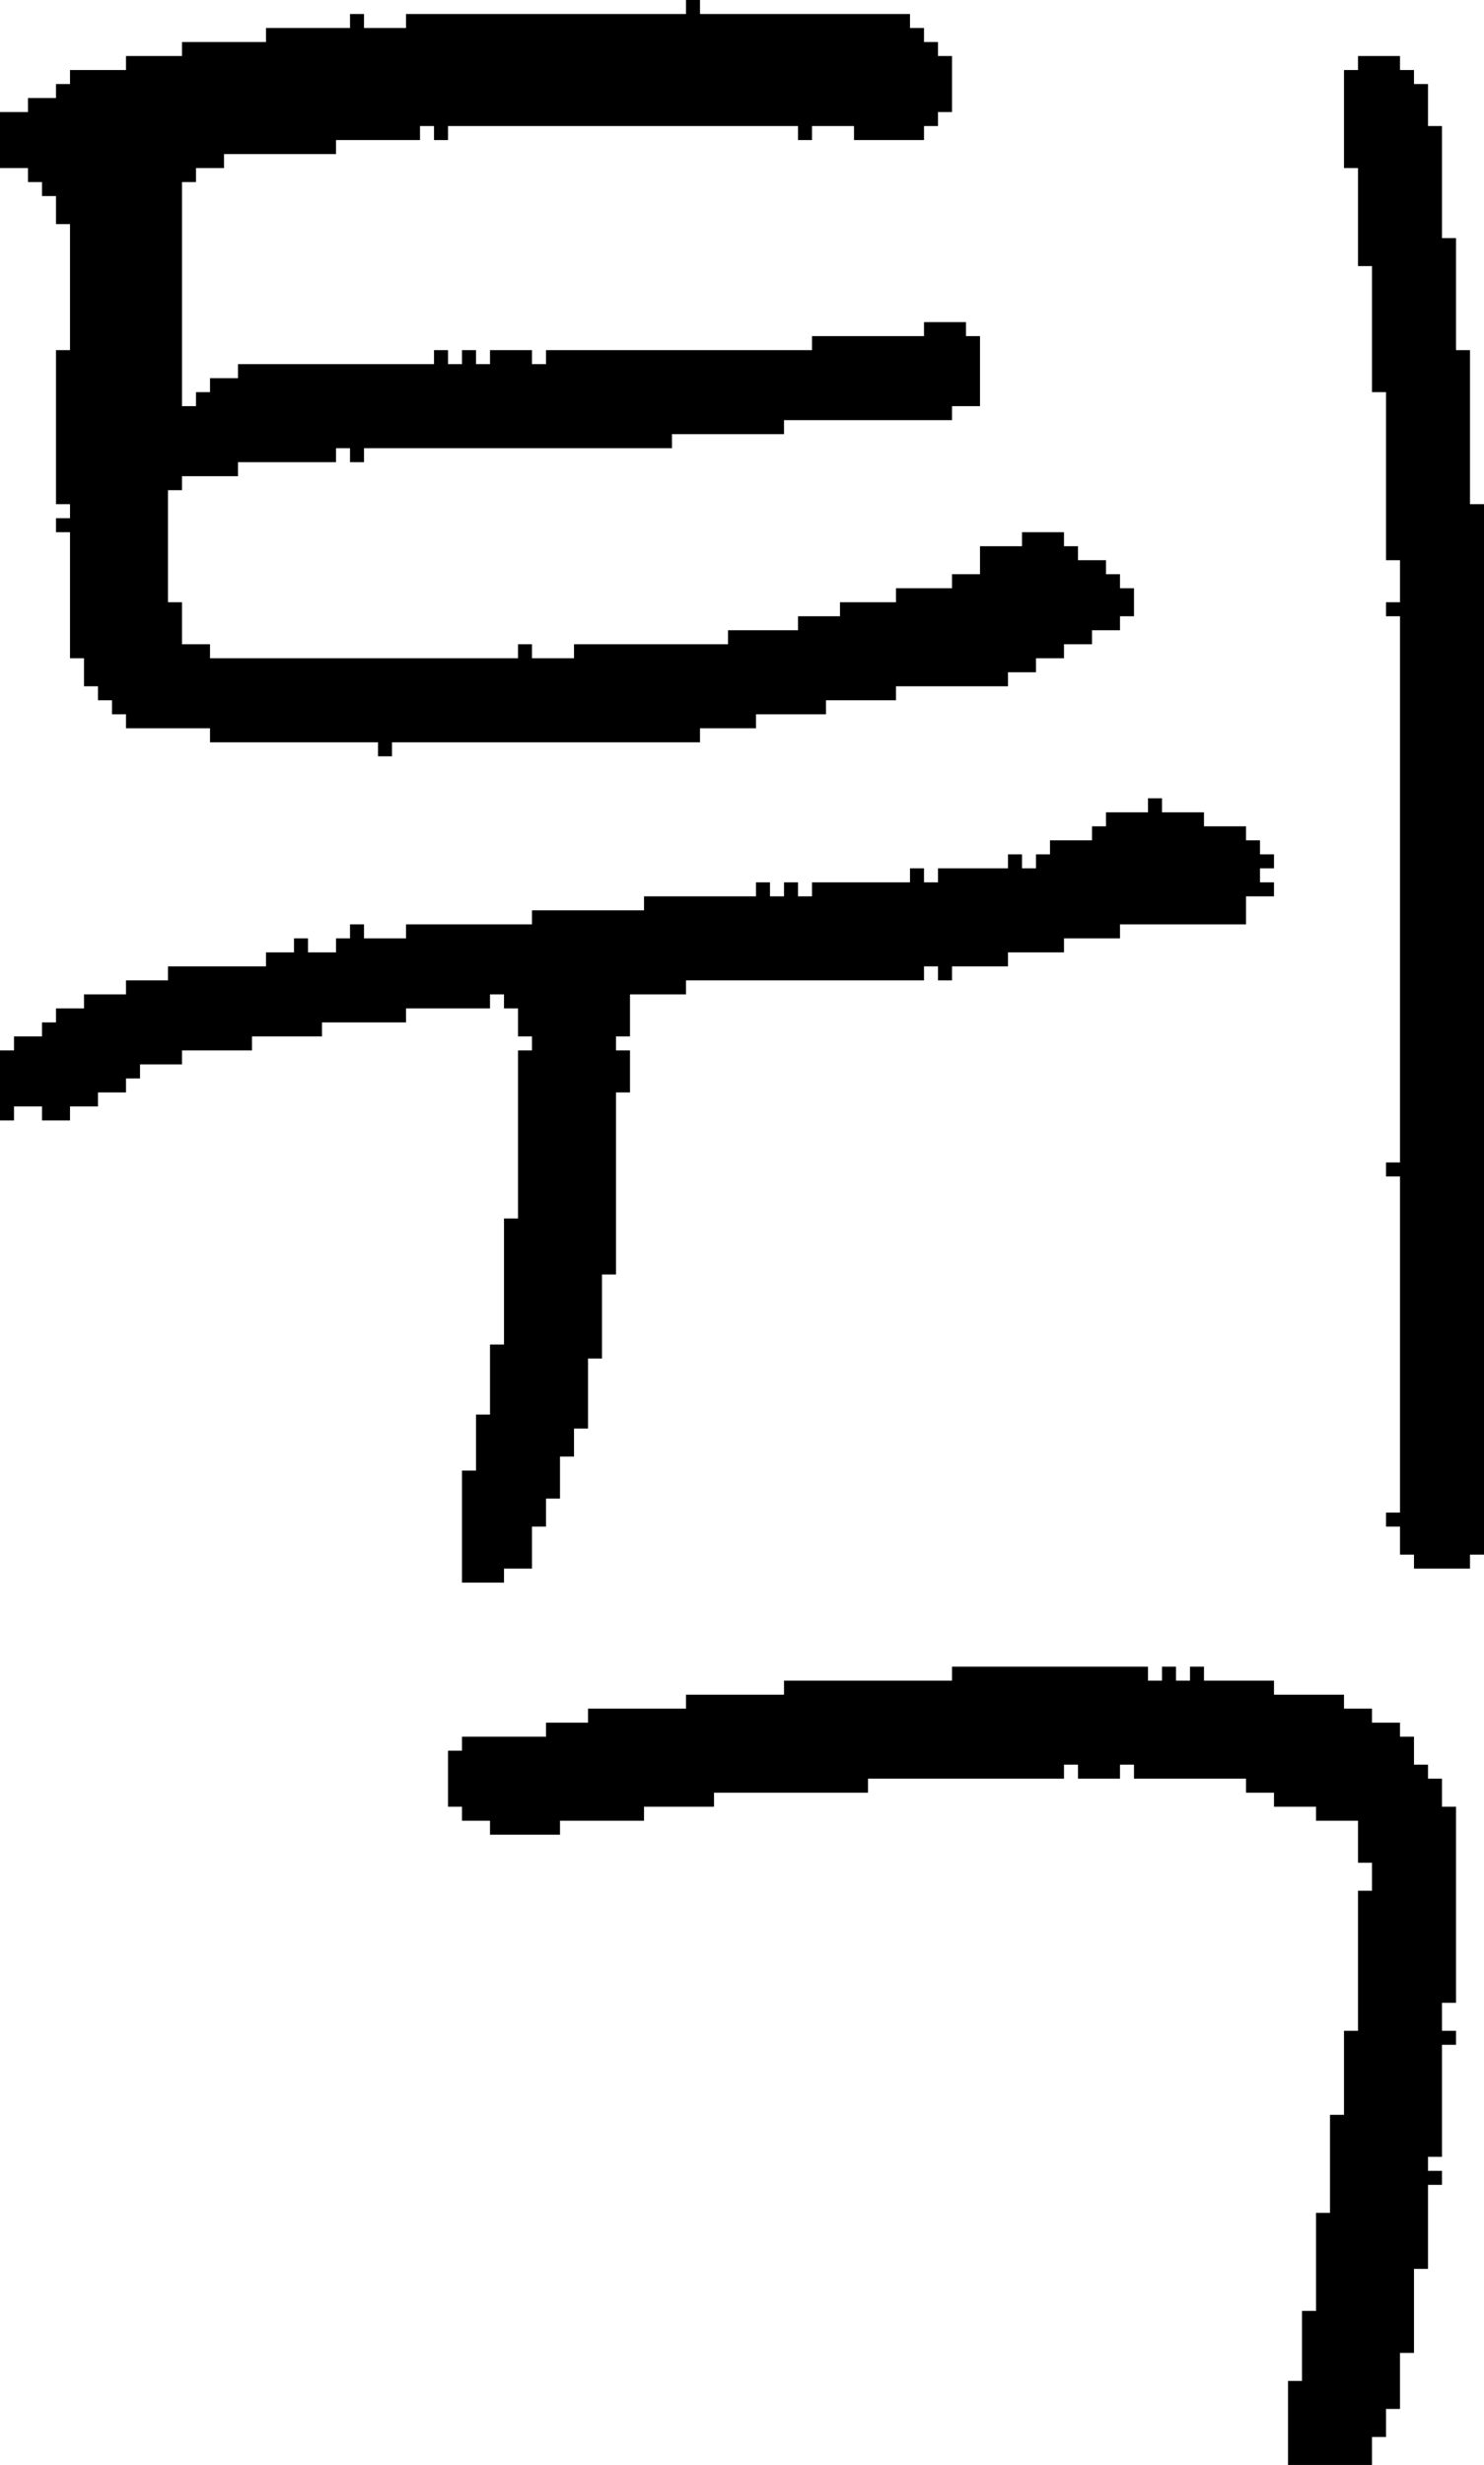 <?xml version="1.0" encoding="UTF-8" standalone="no"?>
<!DOCTYPE svg PUBLIC "-//W3C//DTD SVG 1.1//EN" 
  "http://www.w3.org/Graphics/SVG/1.1/DTD/svg11.dtd">
<svg width="106" height="176"
     xmlns="http://www.w3.org/2000/svg" version="1.1">
 <path d="  M 70,39  L 70,41  L 68,41  L 68,42  L 64,42  L 64,43  L 60,43  L 60,44  L 57,44  L 57,45  L 52,45  L 52,46  L 41,46  L 41,47  L 38,47  L 38,46  L 37,46  L 37,47  L 15,47  L 15,46  L 13,46  L 13,43  L 12,43  L 12,35  L 13,35  L 13,34  L 17,34  L 17,33  L 24,33  L 24,32  L 25,32  L 25,33  L 26,33  L 26,32  L 48,32  L 48,31  L 56,31  L 56,30  L 68,30  L 68,29  L 70,29  L 70,24  L 69,24  L 69,23  L 66,23  L 66,24  L 58,24  L 58,25  L 39,25  L 39,26  L 38,26  L 38,25  L 35,25  L 35,26  L 34,26  L 34,25  L 33,25  L 33,26  L 32,26  L 32,25  L 31,25  L 31,26  L 17,26  L 17,27  L 15,27  L 15,28  L 14,28  L 14,29  L 13,29  L 13,13  L 14,13  L 14,12  L 16,12  L 16,11  L 24,11  L 24,10  L 30,10  L 30,9  L 31,9  L 31,10  L 32,10  L 32,9  L 57,9  L 57,10  L 58,10  L 58,9  L 61,9  L 61,10  L 66,10  L 66,9  L 67,9  L 67,8  L 68,8  L 68,4  L 67,4  L 67,3  L 66,3  L 66,2  L 65,2  L 65,1  L 50,1  L 50,0  L 49,0  L 49,1  L 29,1  L 29,2  L 26,2  L 26,1  L 25,1  L 25,2  L 19,2  L 19,3  L 13,3  L 13,4  L 9,4  L 9,5  L 5,5  L 5,6  L 4,6  L 4,7  L 2,7  L 2,8  L 0,8  L 0,12  L 2,12  L 2,13  L 3,13  L 3,14  L 4,14  L 4,16  L 5,16  L 5,25  L 4,25  L 4,36  L 5,36  L 5,37  L 4,37  L 4,38  L 5,38  L 5,47  L 6,47  L 6,49  L 7,49  L 7,50  L 8,50  L 8,51  L 9,51  L 9,52  L 15,52  L 15,53  L 27,53  L 27,54  L 28,54  L 28,53  L 50,53  L 50,52  L 54,52  L 54,51  L 59,51  L 59,50  L 64,50  L 64,49  L 72,49  L 72,48  L 74,48  L 74,47  L 76,47  L 76,46  L 78,46  L 78,45  L 80,45  L 80,44  L 81,44  L 81,42  L 80,42  L 80,41  L 79,41  L 79,40  L 77,40  L 77,39  L 76,39  L 76,38  L 73,38  L 73,39  Z  " style="fill:rgb(0, 0, 0); fill-opacity:1.000; stroke:none;" />
 <path d="  M 75,60  L 75,61  L 74,61  L 74,62  L 73,62  L 73,61  L 72,61  L 72,62  L 67,62  L 67,63  L 66,63  L 66,62  L 65,62  L 65,63  L 58,63  L 58,64  L 57,64  L 57,63  L 56,63  L 56,64  L 55,64  L 55,63  L 54,63  L 54,64  L 46,64  L 46,65  L 38,65  L 38,66  L 29,66  L 29,67  L 26,67  L 26,66  L 25,66  L 25,67  L 24,67  L 24,68  L 22,68  L 22,67  L 21,67  L 21,68  L 19,68  L 19,69  L 12,69  L 12,70  L 9,70  L 9,71  L 6,71  L 6,72  L 4,72  L 4,73  L 3,73  L 3,74  L 1,74  L 1,75  L 0,75  L 0,80  L 1,80  L 1,79  L 3,79  L 3,80  L 5,80  L 5,79  L 7,79  L 7,78  L 9,78  L 9,77  L 10,77  L 10,76  L 13,76  L 13,75  L 18,75  L 18,74  L 23,74  L 23,73  L 29,73  L 29,72  L 35,72  L 35,71  L 36,71  L 36,72  L 37,72  L 37,74  L 38,74  L 38,75  L 37,75  L 37,87  L 36,87  L 36,96  L 35,96  L 35,101  L 34,101  L 34,105  L 33,105  L 33,113  L 36,113  L 36,112  L 38,112  L 38,109  L 39,109  L 39,107  L 40,107  L 40,104  L 41,104  L 41,102  L 42,102  L 42,97  L 43,97  L 43,91  L 44,91  L 44,78  L 45,78  L 45,75  L 44,75  L 44,74  L 45,74  L 45,71  L 49,71  L 49,70  L 66,70  L 66,69  L 67,69  L 67,70  L 68,70  L 68,69  L 72,69  L 72,68  L 76,68  L 76,67  L 80,67  L 80,66  L 89,66  L 89,64  L 91,64  L 91,63  L 90,63  L 90,62  L 91,62  L 91,61  L 90,61  L 90,60  L 89,60  L 89,59  L 86,59  L 86,58  L 83,58  L 83,57  L 82,57  L 82,58  L 79,58  L 79,59  L 78,59  L 78,60  Z  " style="fill:rgb(0, 0, 0); fill-opacity:1.000; stroke:none;" />
 <path d="  M 62,128  L 62,127  L 76,127  L 76,126  L 77,126  L 77,127  L 80,127  L 80,126  L 81,126  L 81,127  L 89,127  L 89,128  L 91,128  L 91,129  L 94,129  L 94,130  L 97,130  L 97,133  L 98,133  L 98,135  L 97,135  L 97,145  L 96,145  L 96,151  L 95,151  L 95,158  L 94,158  L 94,165  L 93,165  L 93,170  L 92,170  L 92,176  L 98,176  L 98,174  L 99,174  L 99,172  L 100,172  L 100,168  L 101,168  L 101,162  L 102,162  L 102,156  L 103,156  L 103,155  L 102,155  L 102,154  L 103,154  L 103,146  L 104,146  L 104,145  L 103,145  L 103,143  L 104,143  L 104,129  L 103,129  L 103,127  L 102,127  L 102,126  L 101,126  L 101,124  L 100,124  L 100,123  L 98,123  L 98,122  L 96,122  L 96,121  L 91,121  L 91,120  L 86,120  L 86,119  L 85,119  L 85,120  L 84,120  L 84,119  L 83,119  L 83,120  L 82,120  L 82,119  L 68,119  L 68,120  L 56,120  L 56,121  L 49,121  L 49,122  L 42,122  L 42,123  L 39,123  L 39,124  L 33,124  L 33,125  L 32,125  L 32,129  L 33,129  L 33,130  L 35,130  L 35,131  L 40,131  L 40,130  L 46,130  L 46,129  L 51,129  L 51,128  Z  " style="fill:rgb(0, 0, 0); fill-opacity:1.000; stroke:none;" />
 <path d="  M 99,28  L 99,40  L 100,40  L 100,43  L 99,43  L 99,44  L 100,44  L 100,83  L 99,83  L 99,84  L 100,84  L 100,108  L 99,108  L 99,109  L 100,109  L 100,111  L 101,111  L 101,112  L 105,112  L 105,111  L 106,111  L 106,36  L 105,36  L 105,25  L 104,25  L 104,17  L 103,17  L 103,9  L 102,9  L 102,6  L 101,6  L 101,5  L 100,5  L 100,4  L 97,4  L 97,5  L 96,5  L 96,12  L 97,12  L 97,19  L 98,19  L 98,28  Z  " style="fill:rgb(0, 0, 0); fill-opacity:1.000; stroke:none;" />
</svg>
